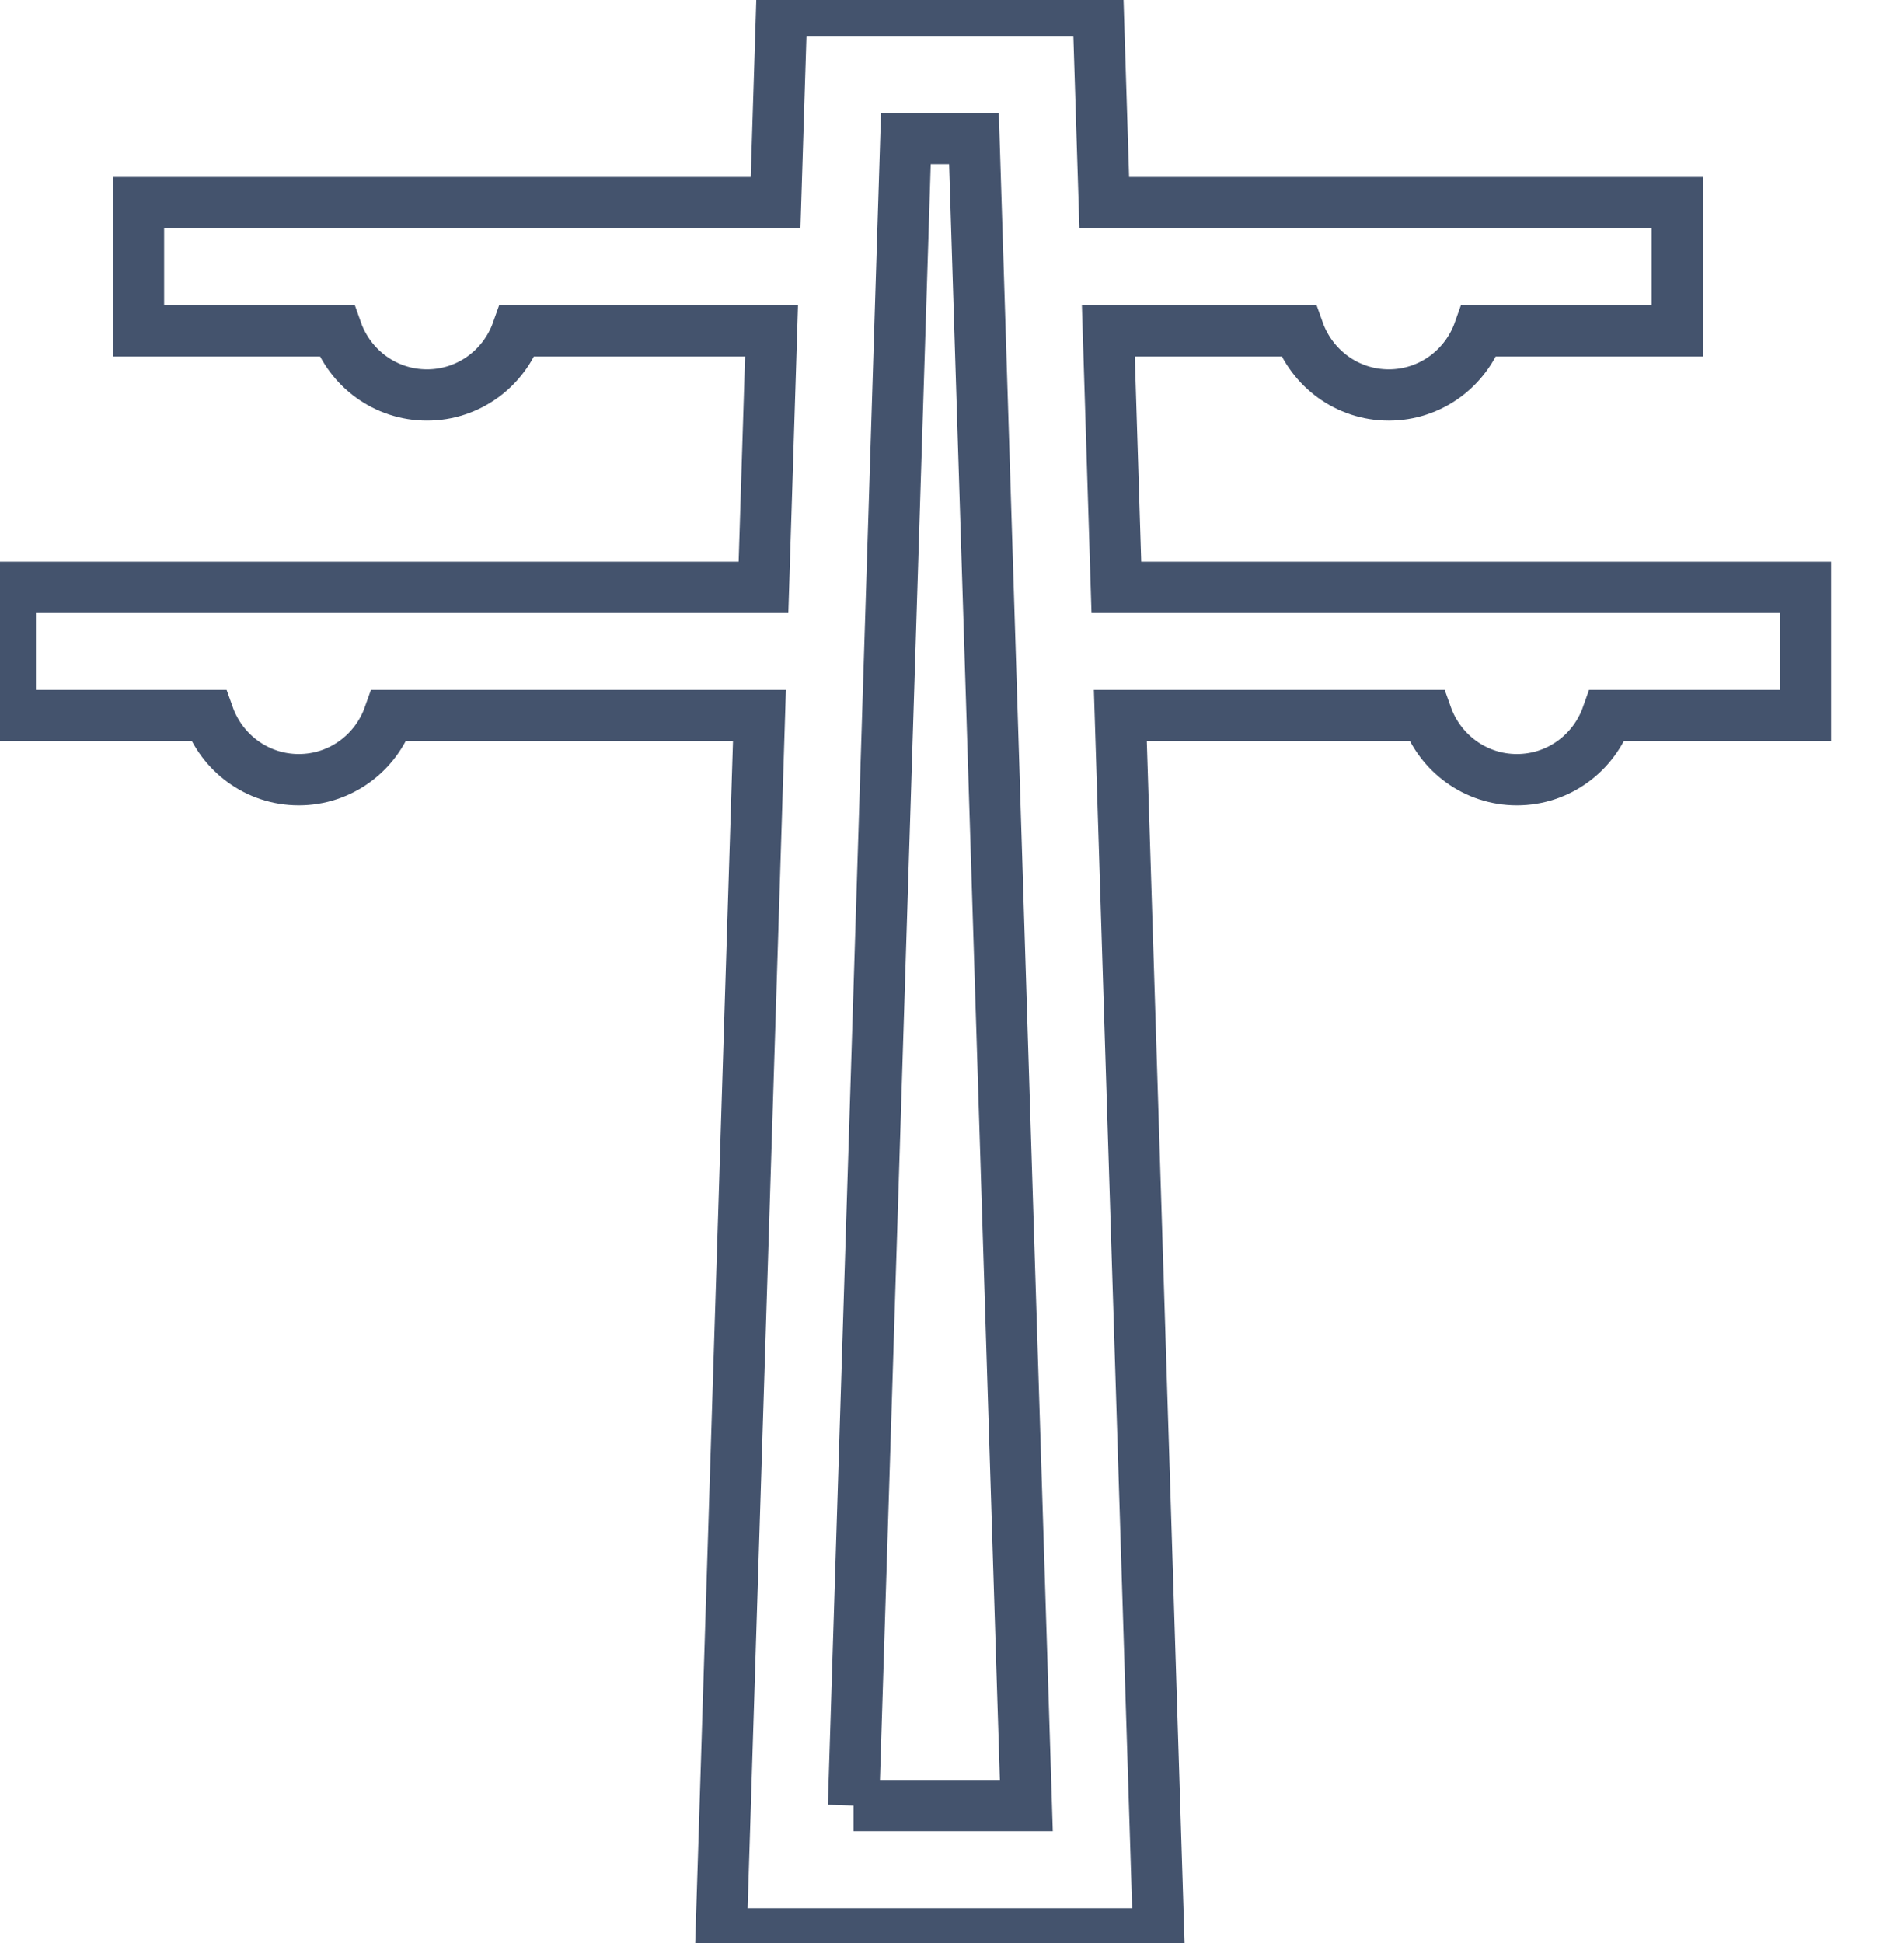 <svg data-v-9833e8b2="" version="1.1" xmlns="http://www.w3.org/2000/svg" xmlns:xlink="http://www.w3.org/1999/xlink" width="24.5" height="25"><g data-v-9833e8b2=""><path data-v-9833e8b2="" transform="scale(0.132)" fill="none" stroke="rgba(68, 83, 109, 1)" paint-order="fill stroke markers" d="m176,57.25l-67.175,0l-0.781,-25l18.538,0c1.294,3.631 4.725,6.25 8.8,6.25s7.513,-2.619 8.8,-6.25l19.319,0l0,-12.5l-55.856,0l-0.588,-18.75l-30.863,0l-0.588,18.75l-62.106,0l0,12.5l19.325,0c1.288,3.631 4.725,6.25 8.8,6.25s7.513,-2.619 8.8,-6.25l24.788,0l-0.787,25l-73.425,0l0,12.5l19.325,0c1.294,3.631 4.725,6.25 8.8,6.25s7.513,-2.619 8.8,-6.25l36.106,0l-3.731,118.75l42.644,0l-3.731,-118.75l29.856,0c1.294,3.631 4.725,6.25 8.8,6.25s7.513,-2.619 8.8,-6.25l19.331,0l0,-12.5zm-92.8,118.75l5.106,-162.5l6.638,0l5.106,162.5l-16.85,0z" stroke-width="5" stroke-miterlimit="10" stroke-dasharray=""></path></g></svg>
